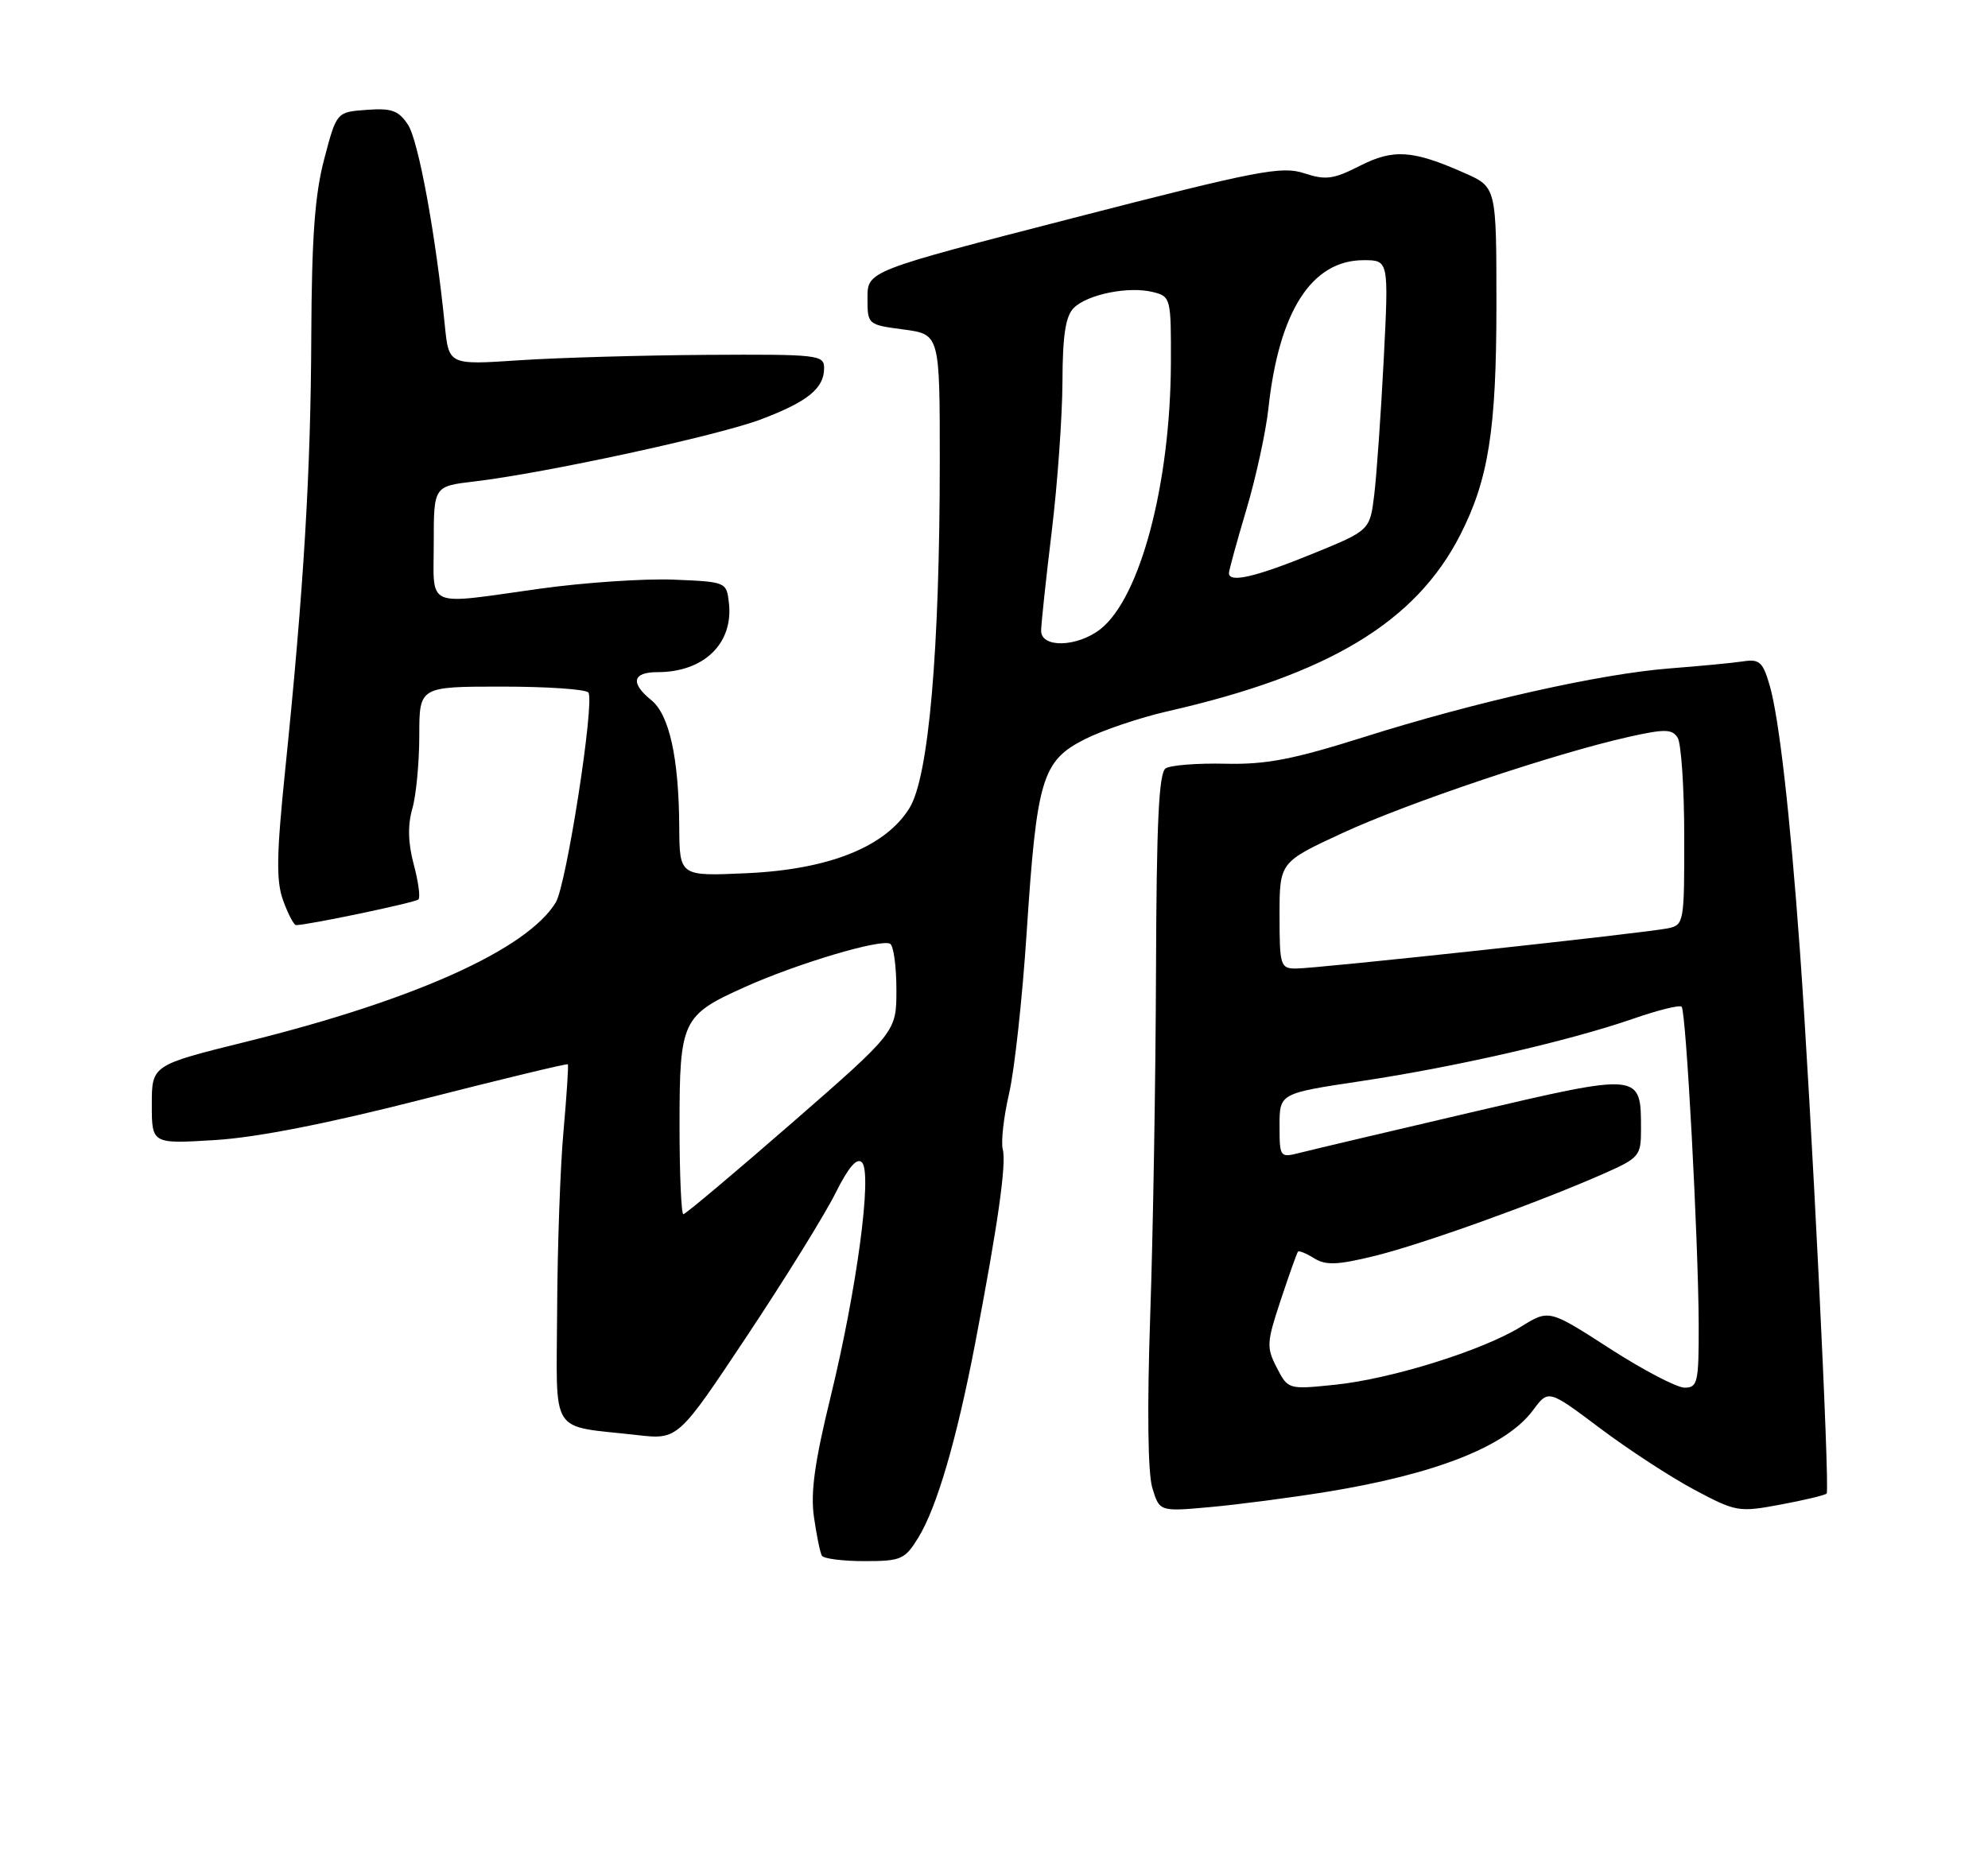 <?xml version="1.0" encoding="UTF-8" standalone="no"?>
<!DOCTYPE svg PUBLIC "-//W3C//DTD SVG 1.1//EN" "http://www.w3.org/Graphics/SVG/1.1/DTD/svg11.dtd" >
<svg xmlns="http://www.w3.org/2000/svg" xmlns:xlink="http://www.w3.org/1999/xlink" version="1.1" viewBox="0 0 275 256">
 <g >
 <path fill="currentColor"
d=" M 127.03 212.75 C 129.59 208.58 132.32 199.25 134.87 186.00 C 138.04 169.43 139.24 161.03 138.71 159.02 C 138.45 157.99 138.84 154.53 139.58 151.33 C 140.33 148.12 141.43 138.07 142.02 129.00 C 143.41 107.77 144.16 105.29 150.00 102.31 C 152.47 101.05 157.65 99.30 161.50 98.42 C 183.80 93.34 195.84 86.08 202.00 74.00 C 205.91 66.34 207.00 59.41 207.00 42.23 C 207.00 25.89 207.00 25.89 202.59 23.94 C 195.40 20.75 192.75 20.58 188.08 22.96 C 184.45 24.81 183.38 24.95 180.40 23.97 C 177.30 22.94 173.94 23.59 148.47 30.16 C 120.00 37.50 120.00 37.50 120.00 41.22 C 120.00 44.92 120.02 44.93 125.00 45.59 C 130.00 46.26 130.00 46.26 130.00 63.88 C 129.99 90.03 128.47 107.51 125.81 111.80 C 122.49 117.18 114.67 120.31 103.25 120.82 C 94.00 121.24 94.00 121.24 93.96 114.37 C 93.90 104.85 92.58 98.89 90.10 96.88 C 87.16 94.50 87.49 93.00 90.95 93.00 C 97.38 93.00 101.47 89.03 100.83 83.41 C 100.50 80.52 100.44 80.50 93.16 80.20 C 89.12 80.04 80.81 80.60 74.70 81.45 C 58.58 83.70 60.00 84.31 60.00 75.14 C 60.00 67.28 60.00 67.28 65.59 66.62 C 75.31 65.48 99.27 60.29 105.25 58.03 C 111.73 55.58 114.00 53.74 114.00 50.93 C 114.00 49.10 113.17 49.01 97.75 49.10 C 88.81 49.16 77.13 49.49 71.79 49.85 C 62.08 50.50 62.08 50.50 61.53 45.00 C 60.27 32.45 57.89 19.49 56.44 17.26 C 55.14 15.29 54.18 14.94 50.72 15.20 C 46.56 15.50 46.56 15.50 44.85 22.00 C 43.55 26.92 43.12 32.87 43.06 46.50 C 42.99 65.32 42.02 81.41 39.47 106.35 C 38.24 118.32 38.18 121.87 39.17 124.60 C 39.85 126.47 40.65 128.00 40.95 128.00 C 42.59 128.00 57.45 124.88 57.88 124.45 C 58.17 124.17 57.87 121.98 57.23 119.59 C 56.44 116.62 56.38 114.17 57.04 111.88 C 57.57 110.03 58.00 105.47 58.00 101.76 C 58.00 95.00 58.00 95.00 69.44 95.00 C 75.73 95.00 81.11 95.37 81.40 95.83 C 82.27 97.24 78.35 122.46 76.88 124.86 C 72.92 131.36 57.31 138.38 34.12 144.12 C 21.00 147.37 21.00 147.37 21.00 152.82 C 21.00 158.28 21.00 158.28 29.75 157.74 C 35.51 157.39 45.32 155.46 58.43 152.11 C 69.38 149.31 78.44 147.13 78.55 147.26 C 78.66 147.39 78.39 151.55 77.95 156.50 C 77.50 161.45 77.11 172.55 77.07 181.17 C 76.99 198.97 75.84 197.16 88.14 198.56 C 93.79 199.20 93.79 199.20 103.33 184.85 C 108.58 176.96 114.07 168.09 115.54 165.15 C 117.37 161.48 118.53 160.13 119.23 160.83 C 120.69 162.29 118.53 178.39 114.88 193.34 C 112.69 202.30 112.10 206.55 112.60 209.94 C 112.96 212.45 113.45 214.84 113.69 215.25 C 113.92 215.66 116.57 216.00 119.57 216.00 C 124.65 216.00 125.17 215.78 127.03 212.75 Z  M 183.50 206.42 C 198.67 203.95 208.38 200.11 212.07 195.11 C 214.19 192.25 214.19 192.25 221.30 197.59 C 225.21 200.53 231.09 204.37 234.37 206.12 C 240.14 209.19 240.52 209.26 246.29 208.18 C 249.58 207.57 252.45 206.88 252.68 206.65 C 253.16 206.18 250.54 153.01 248.98 131.50 C 247.61 112.59 246.09 99.26 244.79 94.80 C 243.85 91.58 243.38 91.16 241.11 91.51 C 239.67 91.73 235.12 92.16 231.00 92.48 C 221.40 93.22 204.12 97.10 188.65 101.99 C 178.86 105.08 175.14 105.80 169.50 105.67 C 165.65 105.58 161.94 105.87 161.25 106.31 C 160.30 106.92 159.98 113.74 159.91 134.31 C 159.86 149.26 159.50 170.72 159.11 182.00 C 158.67 194.80 158.78 203.75 159.39 205.83 C 160.39 209.16 160.39 209.16 167.44 208.52 C 171.32 208.17 178.55 207.22 183.50 206.42 Z  M 94.00 155.72 C 94.00 141.19 94.34 140.47 103.03 136.57 C 110.33 133.29 121.93 129.84 123.14 130.59 C 123.61 130.88 124.00 133.74 124.00 136.95 C 124.00 142.77 124.00 142.77 109.53 155.39 C 101.57 162.32 94.82 168.00 94.53 168.00 C 94.24 168.00 94.00 162.48 94.00 155.72 Z  M 144.02 87.25 C 144.03 86.29 144.69 80.10 145.49 73.50 C 146.29 66.90 146.95 57.59 146.97 52.82 C 146.99 46.39 147.40 43.75 148.53 42.61 C 150.43 40.72 156.14 39.57 159.49 40.41 C 161.95 41.02 162.00 41.24 161.97 50.27 C 161.90 66.97 157.73 82.70 152.23 87.04 C 149.01 89.56 143.99 89.69 144.02 87.25 Z  M 170.00 79.30 C 170.00 78.92 171.08 74.98 172.40 70.55 C 173.72 66.12 175.10 59.80 175.46 56.50 C 176.92 43.05 181.45 36.00 188.63 36.00 C 192.11 36.00 192.11 36.00 191.41 49.75 C 191.02 57.31 190.43 65.72 190.10 68.44 C 189.50 73.39 189.50 73.39 181.50 76.65 C 173.65 79.85 170.00 80.69 170.00 79.30 Z  M 176.62 189.24 C 175.17 186.43 175.21 185.75 177.17 179.86 C 178.33 176.36 179.40 173.36 179.55 173.18 C 179.69 173.01 180.70 173.42 181.79 174.10 C 183.40 175.10 185.01 175.04 190.21 173.76 C 196.87 172.11 212.60 166.46 221.75 162.43 C 226.78 160.21 227.00 159.95 227.00 156.25 C 227.00 148.39 227.07 148.40 203.50 153.91 C 191.95 156.61 181.26 159.13 179.75 159.52 C 177.06 160.20 177.00 160.13 177.00 155.75 C 177.00 151.28 177.00 151.28 188.25 149.59 C 201.38 147.62 216.99 144.04 225.87 140.97 C 229.31 139.77 232.35 139.02 232.62 139.29 C 233.24 139.91 234.94 171.64 234.98 183.25 C 235.00 191.29 234.84 192.00 233.03 192.00 C 231.95 192.00 227.29 189.56 222.67 186.58 C 214.27 181.16 214.27 181.16 210.39 183.57 C 205.06 186.86 192.45 190.80 184.65 191.60 C 178.21 192.26 178.18 192.25 176.62 189.24 Z  M 177.00 126.65 C 177.00 119.29 177.00 119.29 185.75 115.24 C 194.82 111.05 215.16 104.22 225.33 101.95 C 230.30 100.84 231.30 100.86 232.07 102.07 C 232.56 102.86 232.98 109.00 232.98 115.73 C 233.00 127.61 232.94 127.98 230.75 128.44 C 227.73 129.08 182.10 134.02 179.25 134.01 C 177.12 134.00 177.00 133.60 177.00 126.65 Z "/>
</g>
</svg>